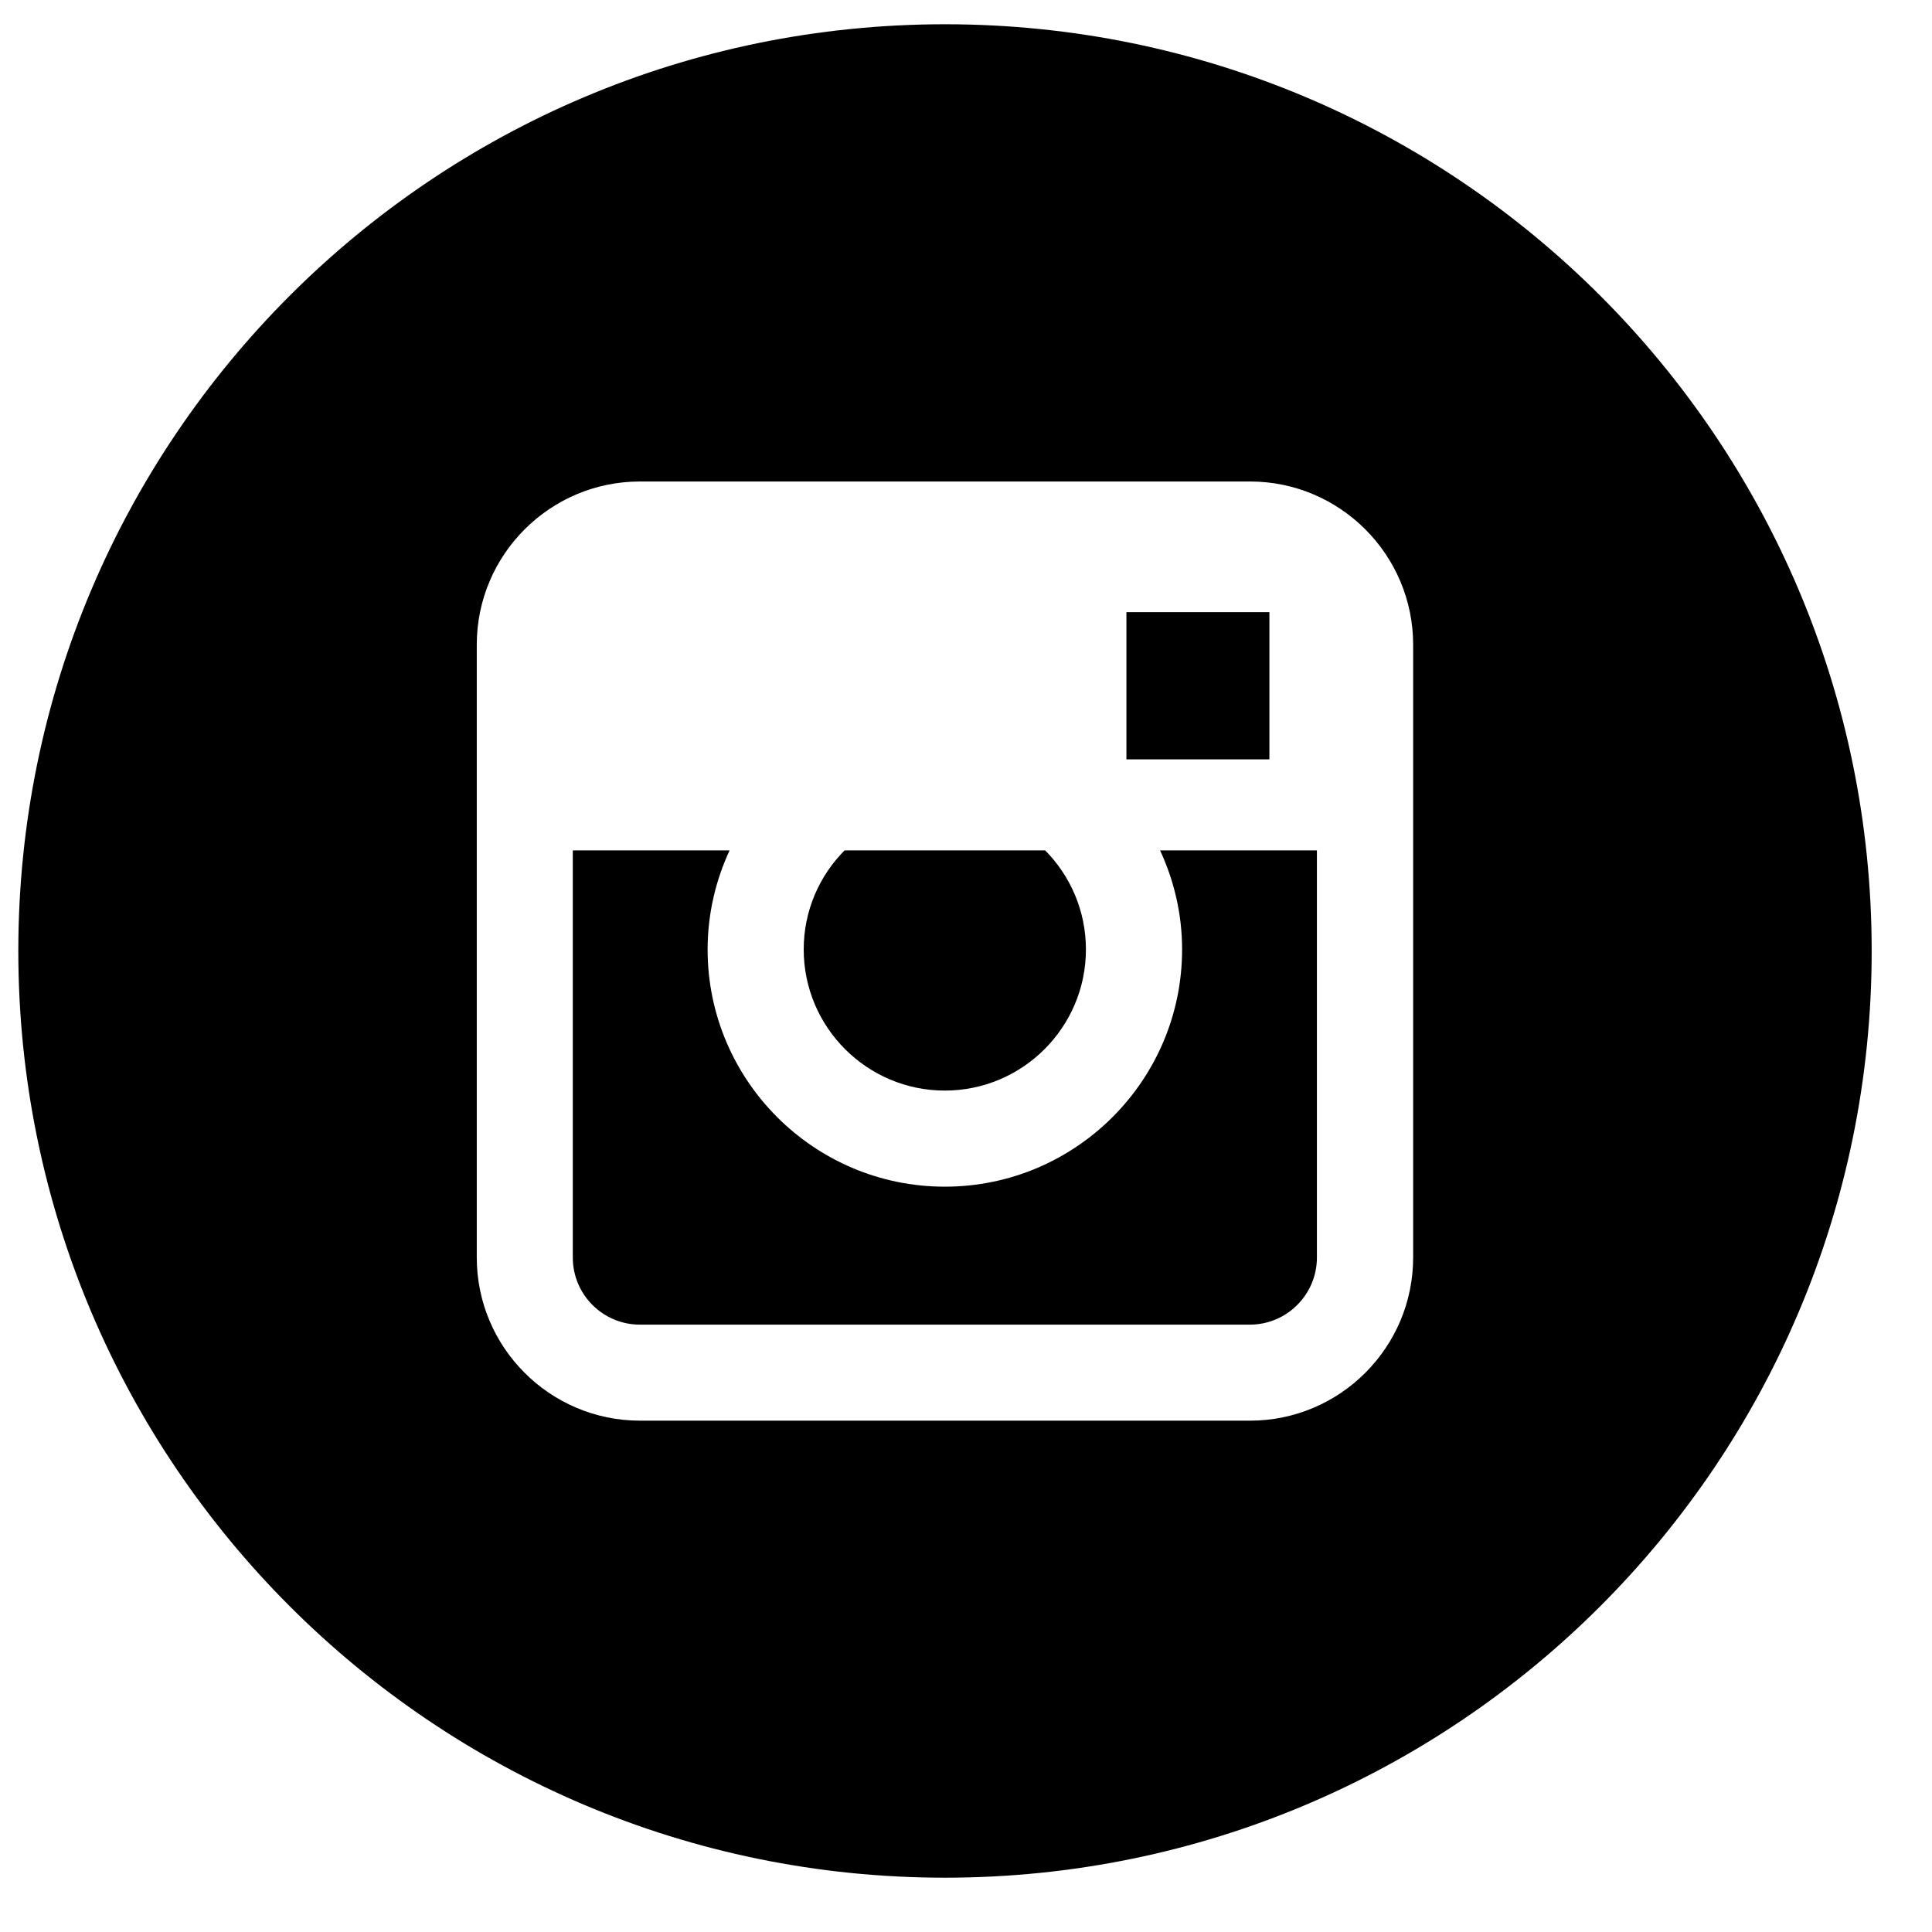<svg width="27" height="27" viewBox="0 0 27 27" fill="none" xmlns="http://www.w3.org/2000/svg">
<path d="M17.74 8.555H15.742V10.612H17.74V8.555Z" fill="black"/>
<path d="M16.52 13.269C16.52 15.097 15.032 16.584 13.204 16.584C11.376 16.584 9.889 15.097 9.889 13.269C9.889 12.774 10.001 12.306 10.196 11.884H8.005V17.575C8.005 18.091 8.425 18.512 8.942 18.512H17.467C17.983 18.512 18.404 18.091 18.404 17.575V11.884H16.212C16.408 12.306 16.52 12.774 16.52 13.269Z" fill="black"/>
<path d="M13.204 15.241C14.291 15.241 15.176 14.356 15.176 13.269C15.176 12.729 14.958 12.24 14.606 11.884H11.803C11.45 12.24 11.232 12.729 11.232 13.269C11.232 14.356 12.117 15.241 13.204 15.241Z" fill="black"/>
<path d="M13.206 0.339C6.054 0.339 0.256 6.138 0.256 13.29C0.256 20.442 6.054 26.241 13.206 26.241C20.359 26.241 26.157 20.442 26.157 13.29C26.157 6.138 20.359 0.339 13.206 0.339ZM19.749 17.574C19.749 18.831 18.726 19.854 17.469 19.854H8.944C7.686 19.854 6.663 18.831 6.663 17.574V9.01C6.663 7.752 7.686 6.729 8.944 6.729H17.469C18.726 6.729 19.749 7.752 19.749 9.01V17.574Z" fill="black"/>
</svg>
